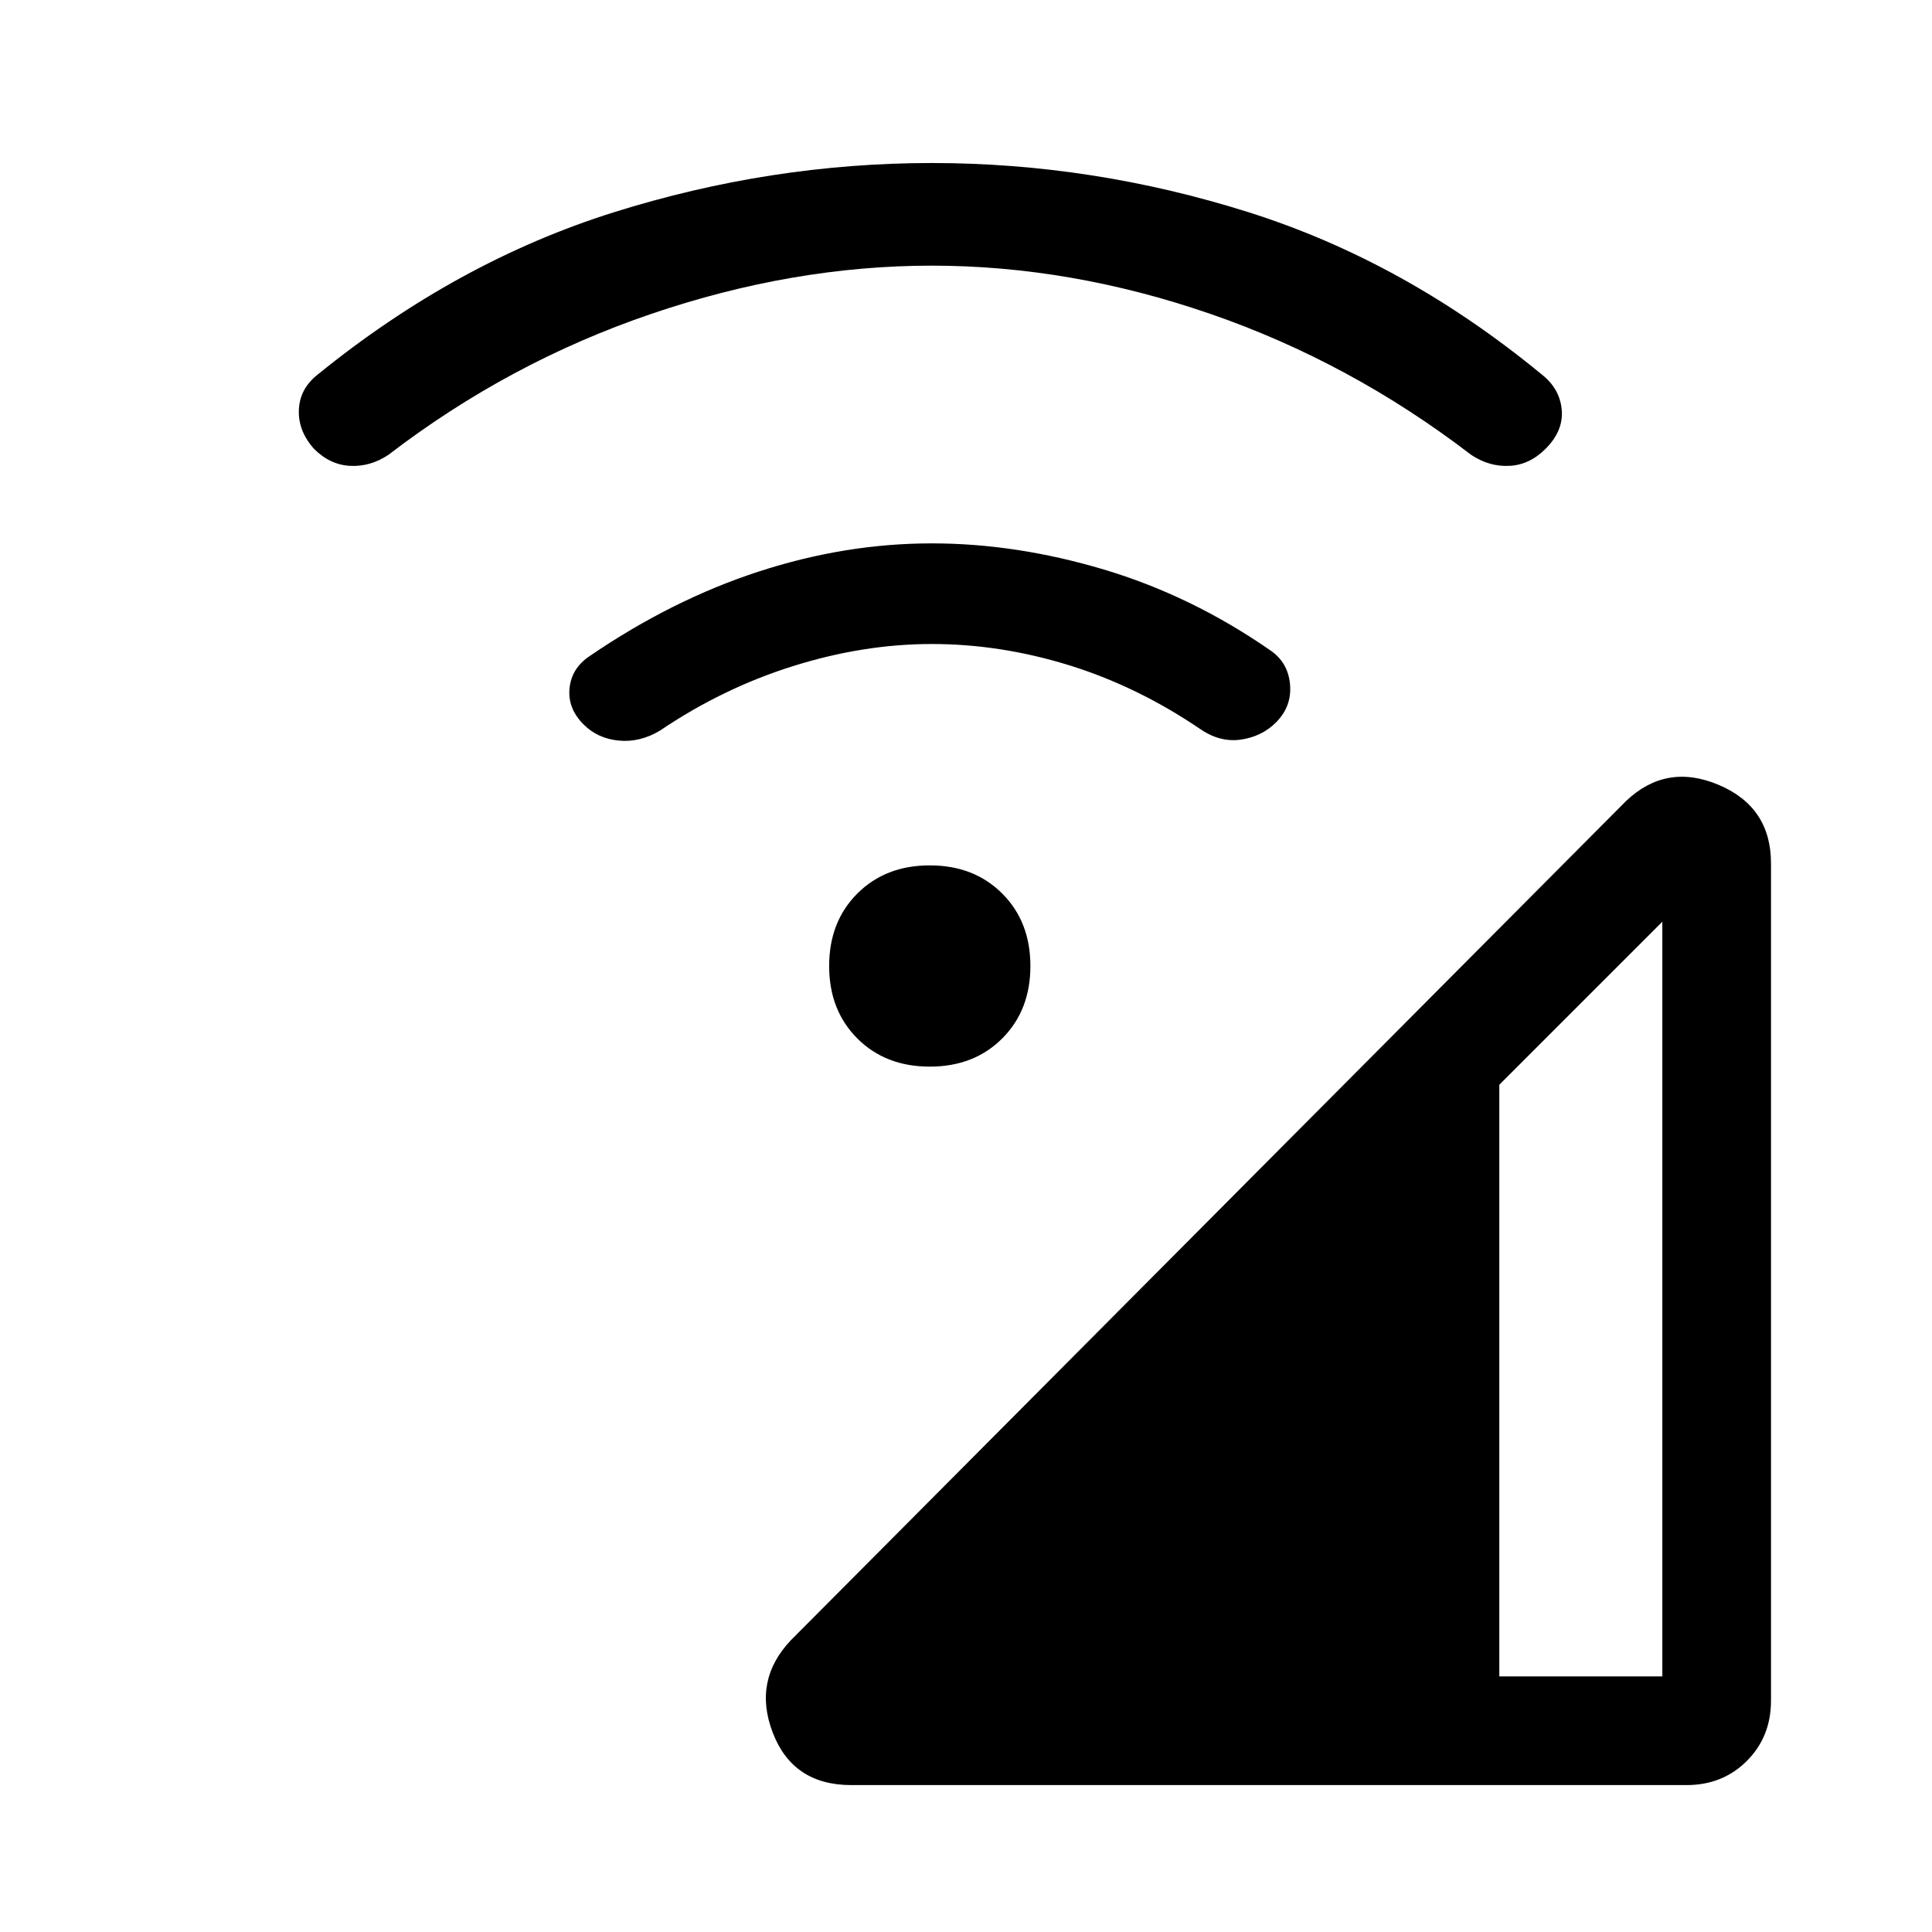 <svg xmlns="http://www.w3.org/2000/svg" height="24" width="24"><path d="M10.575 22.175q-.725 0-.975-.65t.225-1.15L20.2 9.95q.5-.475 1.15-.2.65.275.65.975v10.4q0 .45-.3.75t-.75.3Zm8.05-1.35h2.025V11.45l-2.025 2.025ZM7.25 9q-.2-.2-.175-.45.025-.25.25-.4 1.025-.7 2.1-1.05 1.075-.35 2.15-.35 1.05 0 2.138.325 1.087.325 2.062 1 .225.15.25.425.025.275-.175.475-.175.175-.437.213-.263.037-.513-.138-.775-.525-1.625-.788-.85-.262-1.7-.262t-1.725.275q-.875.275-1.65.8-.25.15-.512.125-.263-.025-.438-.2ZM3.9 5.575q-.2-.225-.187-.488.012-.262.237-.437 1.725-1.4 3.675-2.013 1.95-.612 3.95-.612t3.937.612q1.938.613 3.638 2.013.225.175.25.437.025.263-.2.488-.2.2-.45.212-.25.013-.475-.137-1.5-1.15-3.237-1.75-1.738-.6-3.463-.6t-3.487.6q-1.763.6-3.263 1.75-.225.15-.475.137-.25-.012-.45-.212Zm7.65 7.675q-.55 0-.9-.35t-.35-.9q0-.55.35-.9t.9-.35q.55 0 .9.35t.35.9q0 .55-.35.9t-.9.35Z"/></svg>
